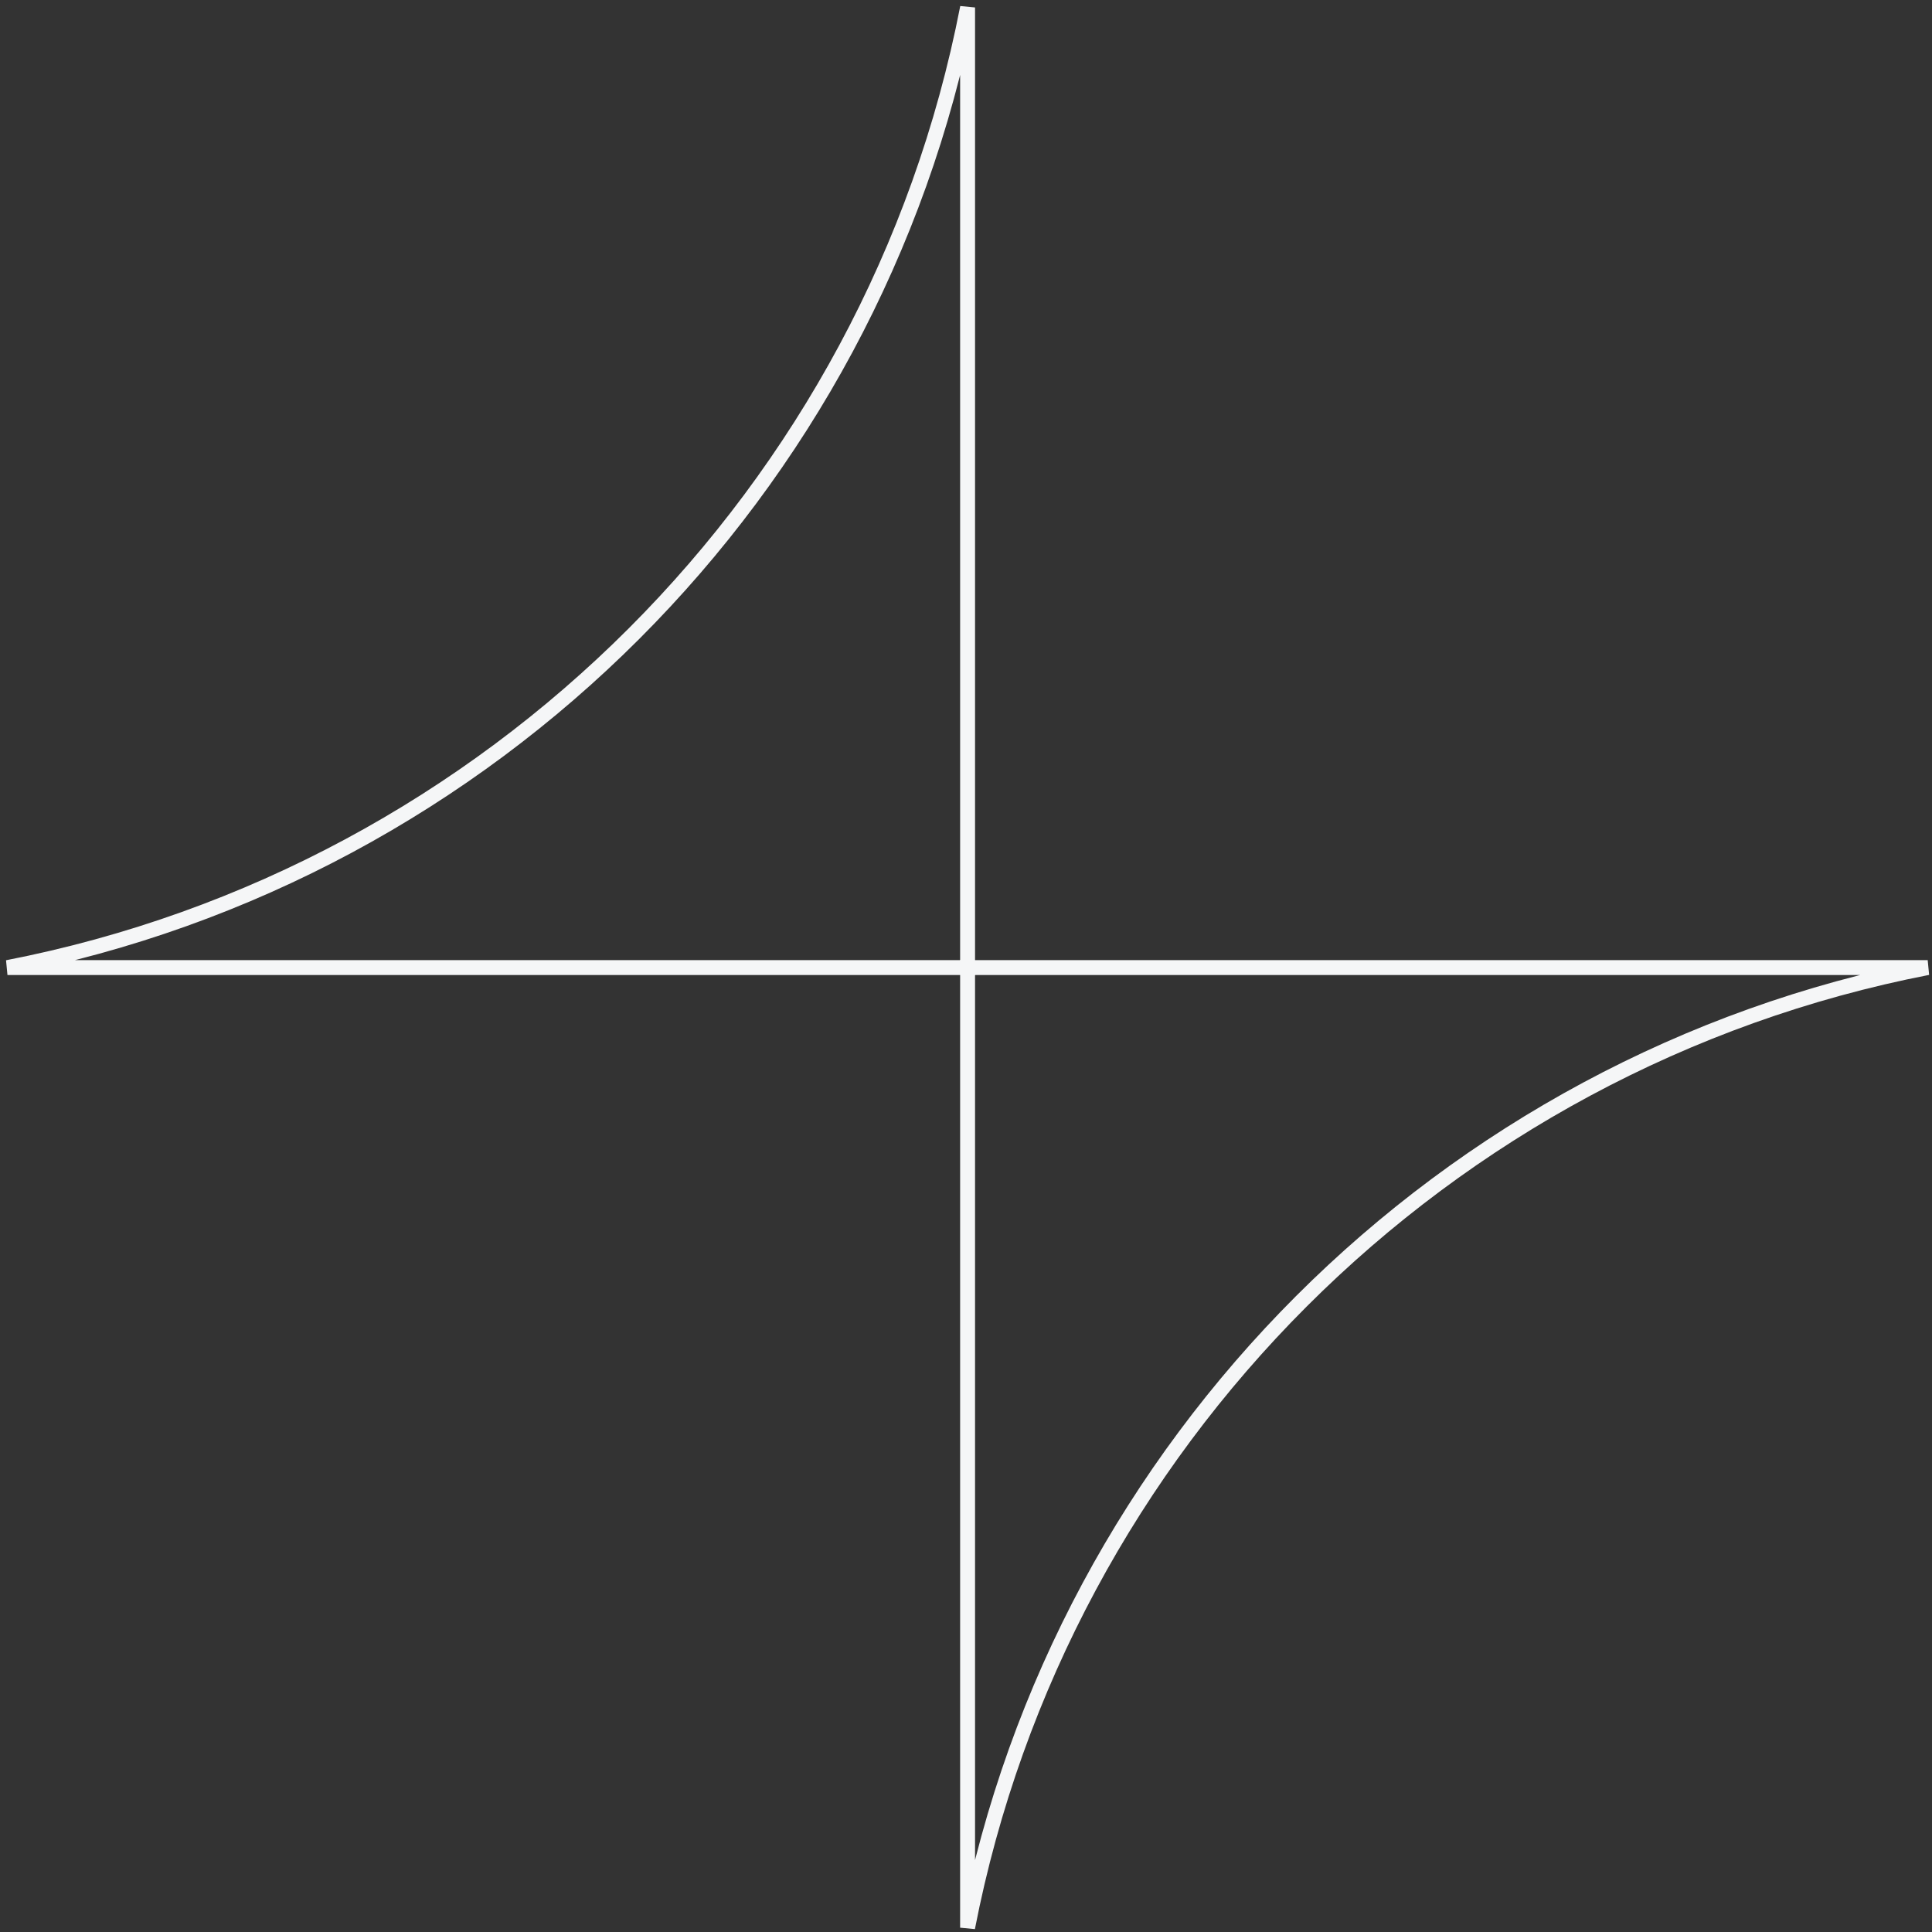 
<svg width="259" height="259" viewBox="0 0 259 259" fill="none" xmlns="http://www.w3.org/2000/svg">
<rect x="0" y="0" width="259" height="259" fill="#333333" stroke="none"/>
<path d="M129.712 1H130.712L128.73 0.809L129.712 1ZM1 129.712L0.809 128.73L1 130.712V129.712ZM129.712 129.712V130.712H130.712V129.712H129.712ZM128.73 0.809C116.185 65.337 65.337 116.185 0.809 128.73L1.191 130.693C66.519 117.992 117.992 66.519 130.693 1.191L128.73 0.809ZM129.712 128.712H1V130.712H129.712V128.712ZM128.712 1V129.712H130.712V1H128.712Z" fill="#F5F6F7"/>
<path d="M129.712 258.423L128.712 258.423L130.693 258.614L129.712 258.423ZM258.423 129.712L258.614 130.693L258.423 128.712L258.423 129.712ZM129.712 129.712L129.712 128.712L128.712 128.712L128.712 129.712L129.712 129.712ZM130.693 258.614C143.239 194.086 194.087 143.239 258.614 130.693L258.232 128.73C192.905 141.431 141.431 192.905 128.73 258.232L130.693 258.614ZM129.712 130.712L258.423 130.712L258.423 128.712L129.712 128.712L129.712 130.712ZM130.712 258.423L130.712 129.712L128.712 129.712L128.712 258.423L130.712 258.423Z" fill="#F5F6F7"/>
</svg>
